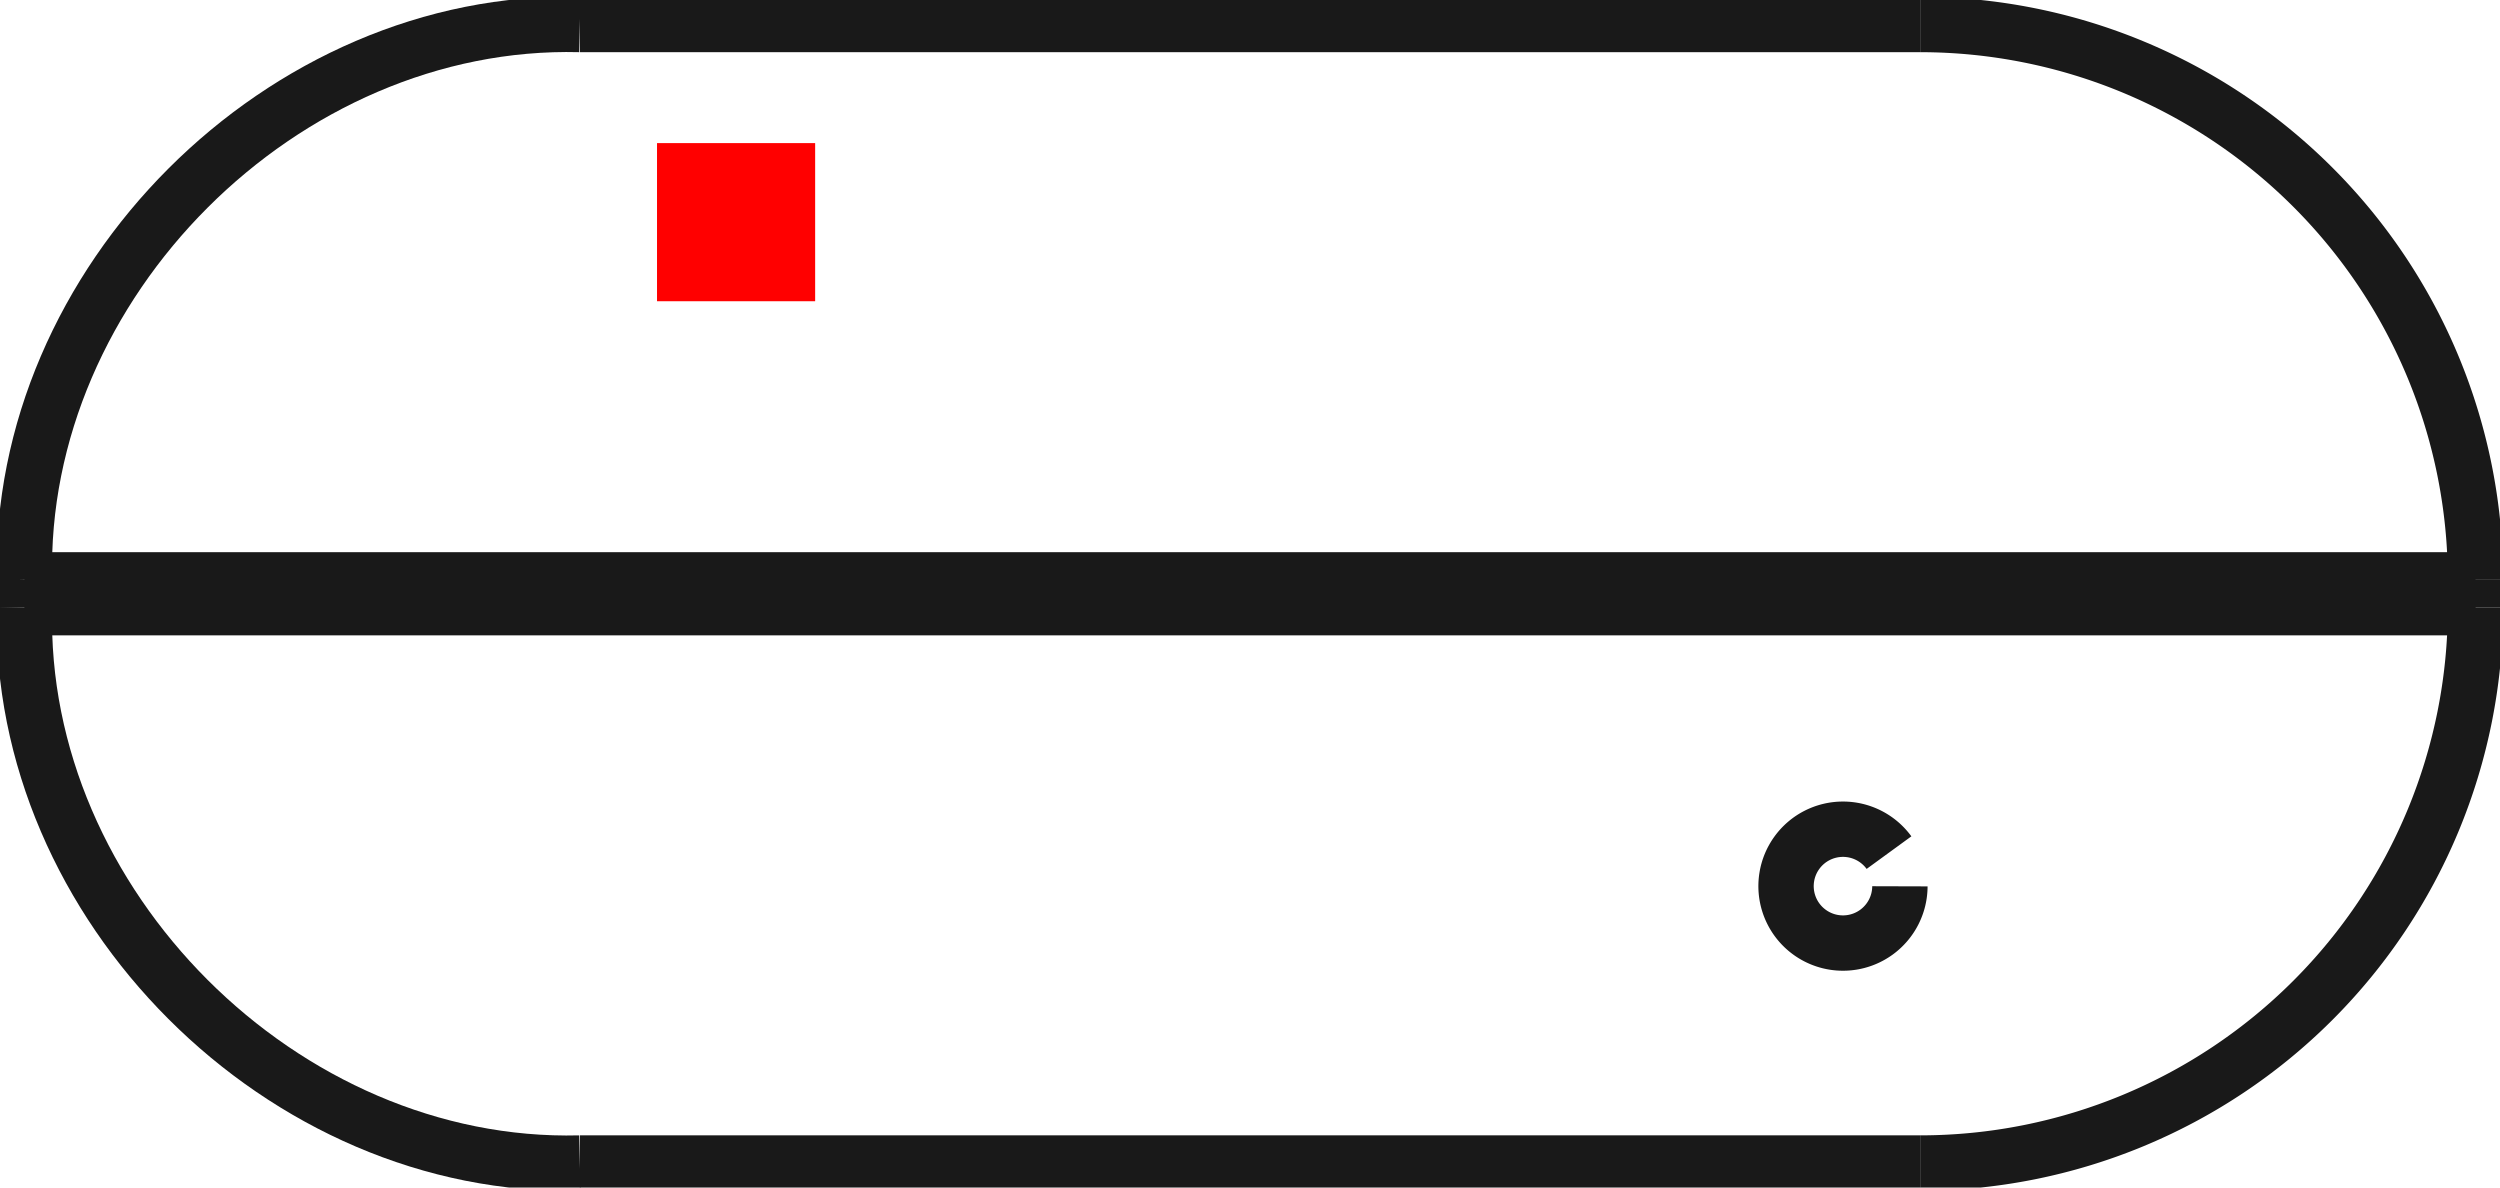 <?xml version="1.0"?>
<!DOCTYPE svg PUBLIC "-//W3C//DTD SVG 1.1//EN" "http://www.w3.org/Graphics/SVG/1.1/DTD/svg11.dtd">
<svg width="15.81mm" height="7.51mm" viewBox="0 0 15.81 7.51" xmlns="http://www.w3.org/2000/svg" version="1.1">
<g id="Shape2DView" transform="translate(4.155,1.905) scale(1,-1)">
<path id="Shape2DView_nwe0000"  d="M 11.5 -1.762 L 11.5 -1.938 " stroke="#191919" stroke-width="0.35 px" style="stroke-width:0.35;stroke-miterlimit:4;stroke-dasharray:none;fill:none;fill-opacity:1;fill-rule: evenodd"/>
<path id="Shape2DView_nwe0001"  d="M 11.5 -1.762 A 3.512 3.512 0 0 1 7.988 1.75" stroke="#191919" stroke-width="0.35 px" style="stroke-width:0.35;stroke-miterlimit:4;stroke-dasharray:none;fill:none;fill-opacity:1;fill-rule: evenodd"/>
<path id="Shape2DView_nwe0002"  d="M 7.988 1.75 L 7.882 1.75 L 7.568 1.75 L 7.063 1.75 L 6.392 1.75 L 5.589 1.75 L 4.693 1.75 L 3.75 1.75 L 2.807 1.75 L 1.911 1.75 L 1.108 1.75 L 0.437 1.75 L -0.068 1.75 L -0.382 1.75 L -0.488 1.75 " stroke="#191919" stroke-width="0.35 px" style="stroke-width:0.35;stroke-miterlimit:4;stroke-dasharray:none;fill:none;fill-opacity:1;fill-rule: evenodd"/>
<path id="Shape2DView_nwe0003"  d="M 11.5 -1.938 A 3.512 3.512 0 0 0 7.988 -5.45" stroke="#191919" stroke-width="0.35 px" style="stroke-width:0.35;stroke-miterlimit:4;stroke-dasharray:none;fill:none;fill-opacity:1;fill-rule: evenodd"/>
<path id="Shape2DView_nwe0004"  d="M 7.988 -5.45 L 7.882 -5.45 L 7.568 -5.45 L 7.063 -5.45 L 6.392 -5.45 L 5.589 -5.45 L 4.693 -5.45 L 3.75 -5.45 L 2.807 -5.45 L 1.911 -5.45 L 1.108 -5.45 L 0.437 -5.45 L -0.068 -5.45 L -0.382 -5.45 L -0.488 -5.45 " stroke="#191919" stroke-width="0.35 px" style="stroke-width:0.35;stroke-miterlimit:4;stroke-dasharray:none;fill:none;fill-opacity:1;fill-rule: evenodd"/>
<path id="Shape2DView_nwe0005"  d="M 7.791 -3.487 A 0.36 0.36 0 1 1 7.86 -3.7" stroke="#191919" stroke-width="0.35 px" style="stroke-width:0.35;stroke-miterlimit:4;stroke-dasharray:none;fill:none;fill-opacity:1;fill-rule: evenodd"/>
<path id="Shape2DView_nwe0006"  d="M 11.5 -1.762 L 11.306 -1.762 L 10.733 -1.762 L 9.809 -1.762 L 8.582 -1.762 L 7.113 -1.762 L 5.475 -1.762 L 3.75 -1.762 L 2.025 -1.762 L 0.387 -1.762 L -1.082 -1.762 L -2.309 -1.762 L -3.233 -1.762 L -3.806 -1.762 L -4.0 -1.762 " stroke="#191919" stroke-width="0.35 px" style="stroke-width:0.35;stroke-miterlimit:4;stroke-dasharray:none;fill:none;fill-opacity:1;fill-rule: evenodd"/>
<path id="Shape2DView_nwe0007"  d="M 11.5 -1.938 L 11.306 -1.938 L 10.733 -1.938 L 9.809 -1.938 L 8.582 -1.938 L 7.113 -1.938 L 5.475 -1.938 L 3.75 -1.938 L 2.025 -1.938 L 0.387 -1.938 L -1.082 -1.938 L -2.309 -1.938 L -3.233 -1.938 L -3.806 -1.938 L -4.0 -1.938 " stroke="#191919" stroke-width="0.35 px" style="stroke-width:0.35;stroke-miterlimit:4;stroke-dasharray:none;fill:none;fill-opacity:1;fill-rule: evenodd"/>
<path id="Shape2DView_nwe0009"  d="M -4.0 -1.938 L -4.0 -1.762 " stroke="#191919" stroke-width="0.35 px" style="stroke-width:0.35;stroke-miterlimit:4;stroke-dasharray:none;fill:none;fill-opacity:1;fill-rule: evenodd"/>
<path id="Shape2DView_nwe0010"  d="M -4.0 -1.762 C -4.048 0.114 -2.365 1.798 -0.488 1.75 " stroke="#191919" stroke-width="0.35 px" style="stroke-width:0.35;stroke-miterlimit:4;stroke-dasharray:none;fill:none;fill-opacity:1;fill-rule: evenodd"/>
<path id="Shape2DView_nwe0011"  d="M -4.0 -1.938 C -4.048 -3.814 -2.365 -5.498 -0.488 -5.45 " stroke="#191919" stroke-width="0.35 px" style="stroke-width:0.35;stroke-miterlimit:4;stroke-dasharray:none;fill:none;fill-opacity:1;fill-rule: evenodd"/>
<title>b'Shape2DView'</title>
</g>
<g id="Rectangle" transform="translate(4.155,1.905) scale(1,-1)">
<rect fill="#ff0000" id="origin" width="1" height="1" x="0" y="0" />
<title>b'Rectangle'</title>
</g>
</svg>